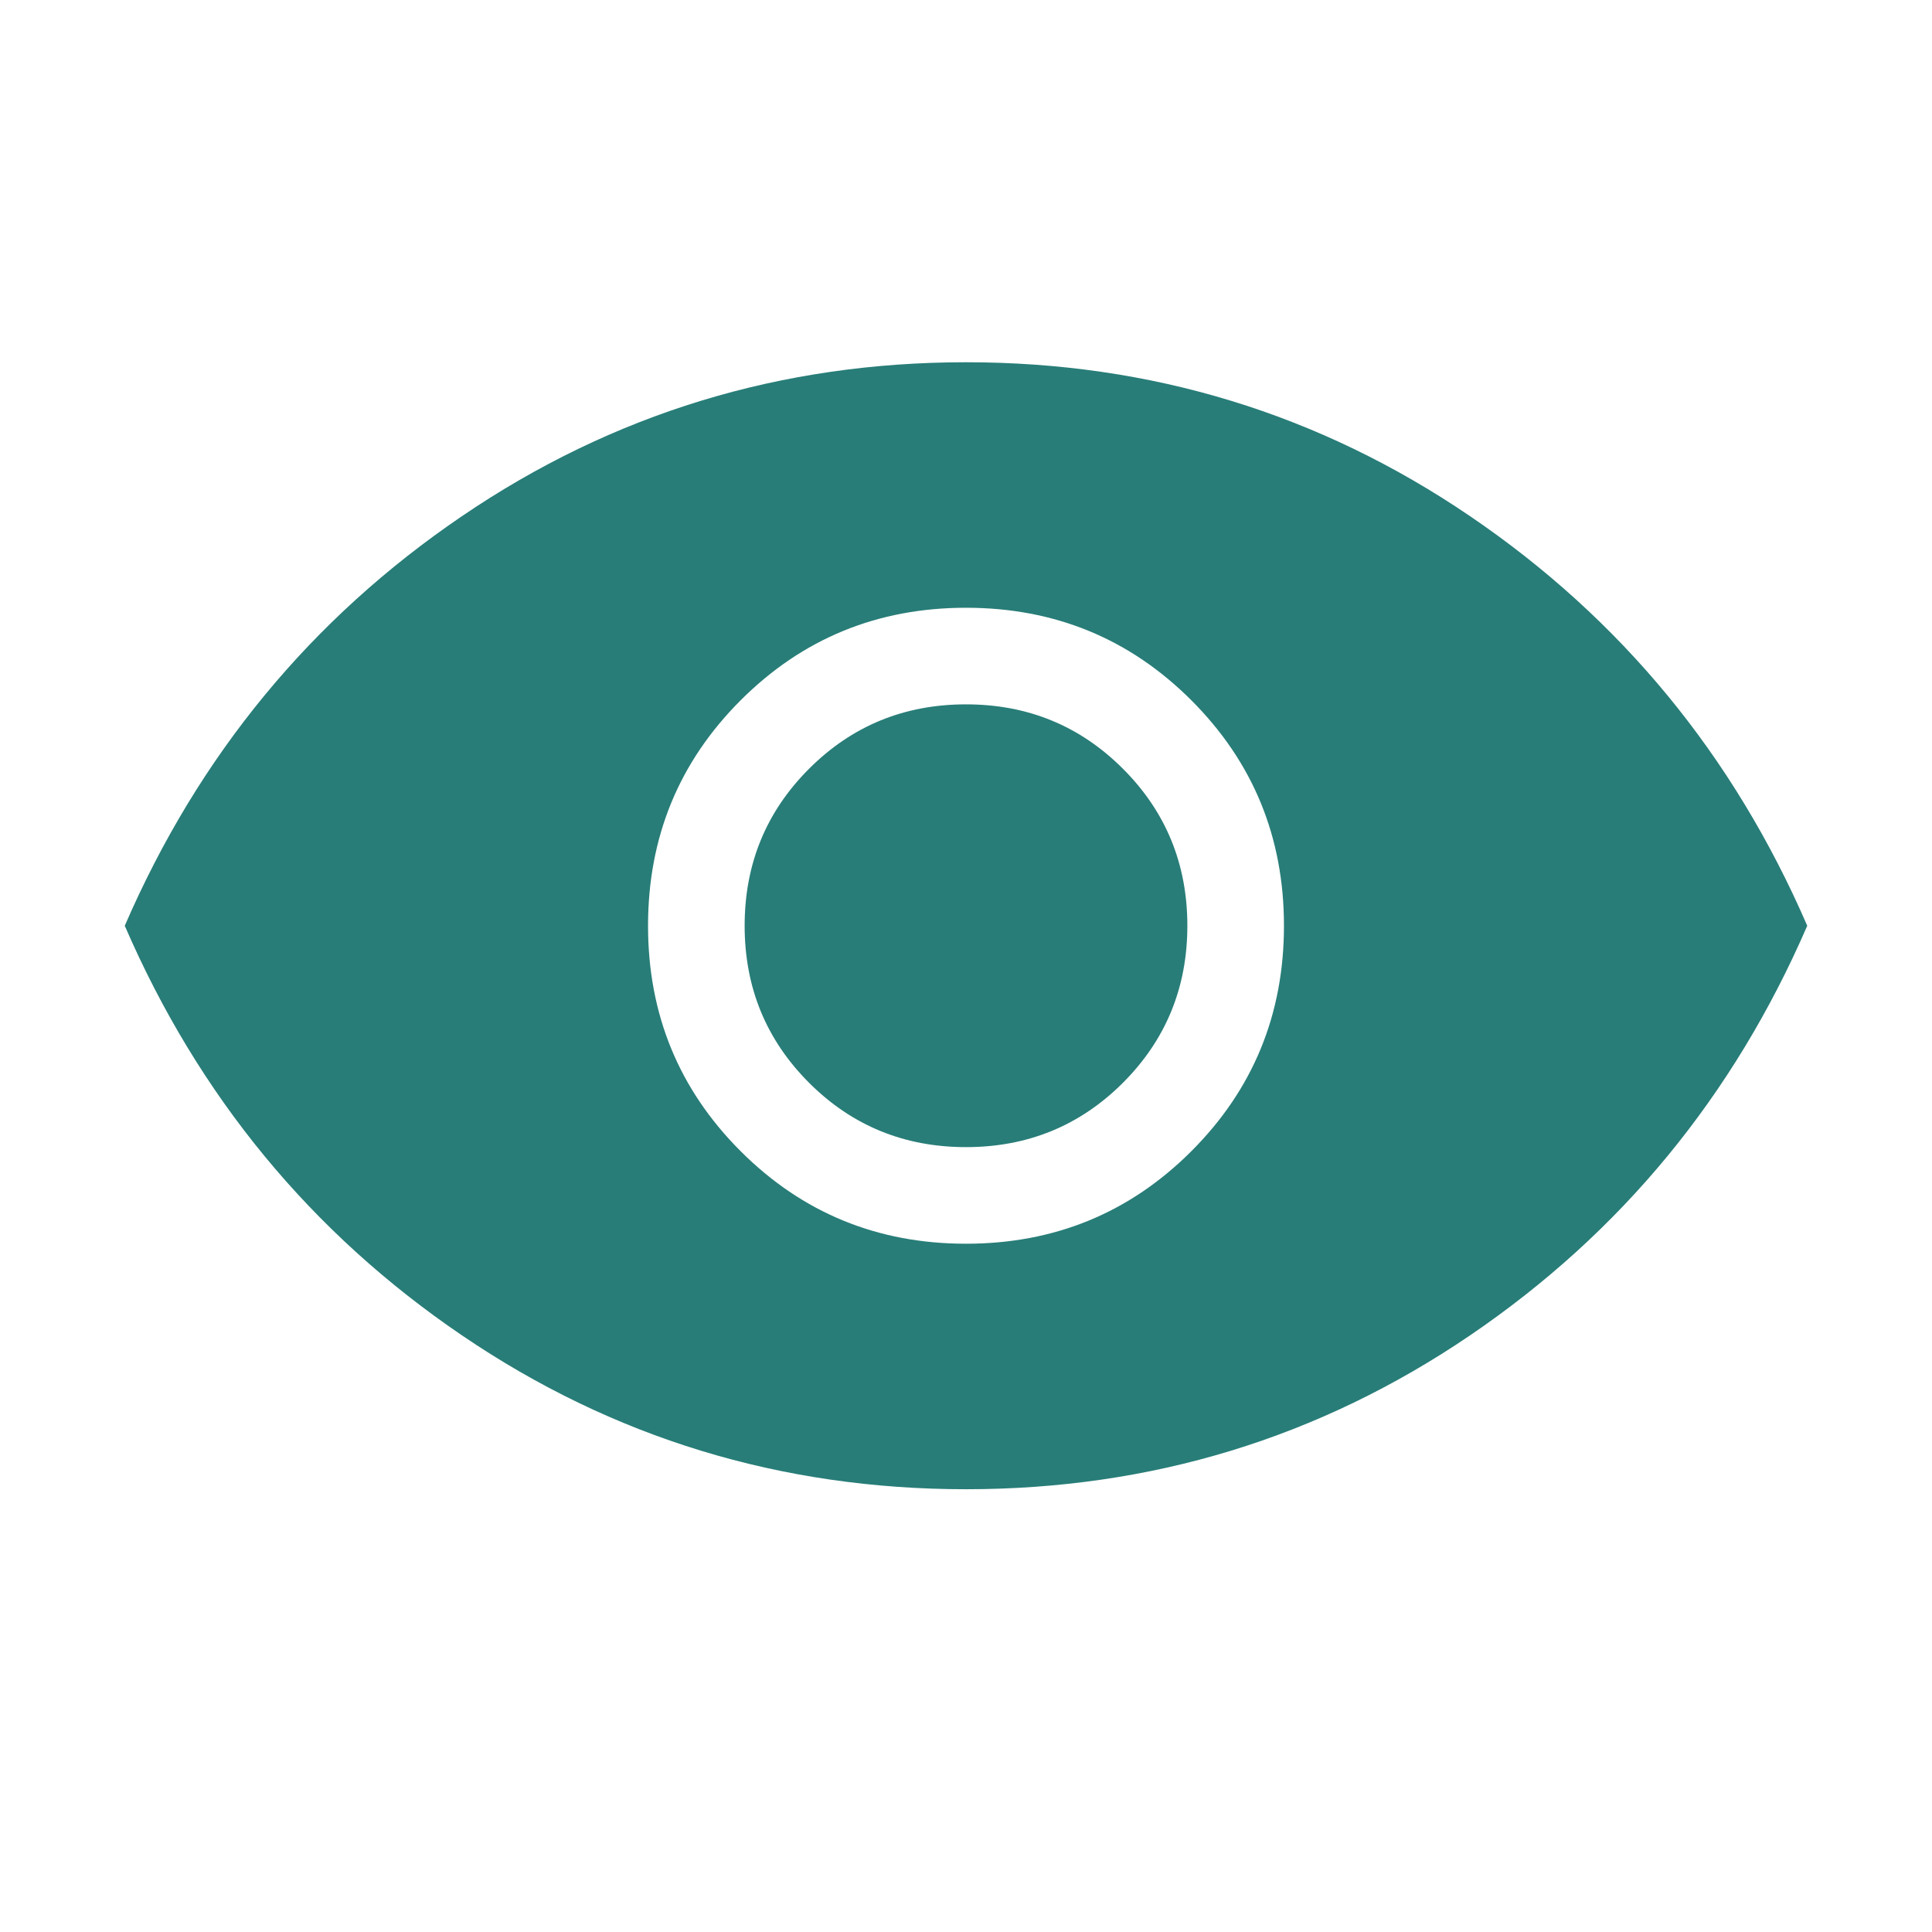 <svg xmlns="http://www.w3.org/2000/svg" fill="#287d78" height="40" width="40"><path d="M20 25.75Q22.75 25.75 24.667 23.833Q26.583 21.917 26.583 19.167Q26.583 16.417 24.667 14.5Q22.75 12.583 20 12.583Q17.25 12.583 15.333 14.5Q13.417 16.417 13.417 19.167Q13.417 21.917 15.333 23.833Q17.25 25.75 20 25.75ZM20 23.75Q18.083 23.75 16.75 22.417Q15.417 21.083 15.417 19.167Q15.417 17.25 16.75 15.917Q18.083 14.583 20 14.583Q21.917 14.583 23.25 15.917Q24.583 17.25 24.583 19.167Q24.583 21.083 23.25 22.417Q21.917 23.75 20 23.75ZM20 30.833Q14.25 30.833 9.562 27.646Q4.875 24.458 2.583 19.167Q4.875 13.875 9.562 10.688Q14.25 7.5 20 7.5Q25.75 7.5 30.438 10.688Q35.125 13.875 37.417 19.167Q35.125 24.458 30.438 27.646Q25.75 30.833 20 30.833Z"/></svg>